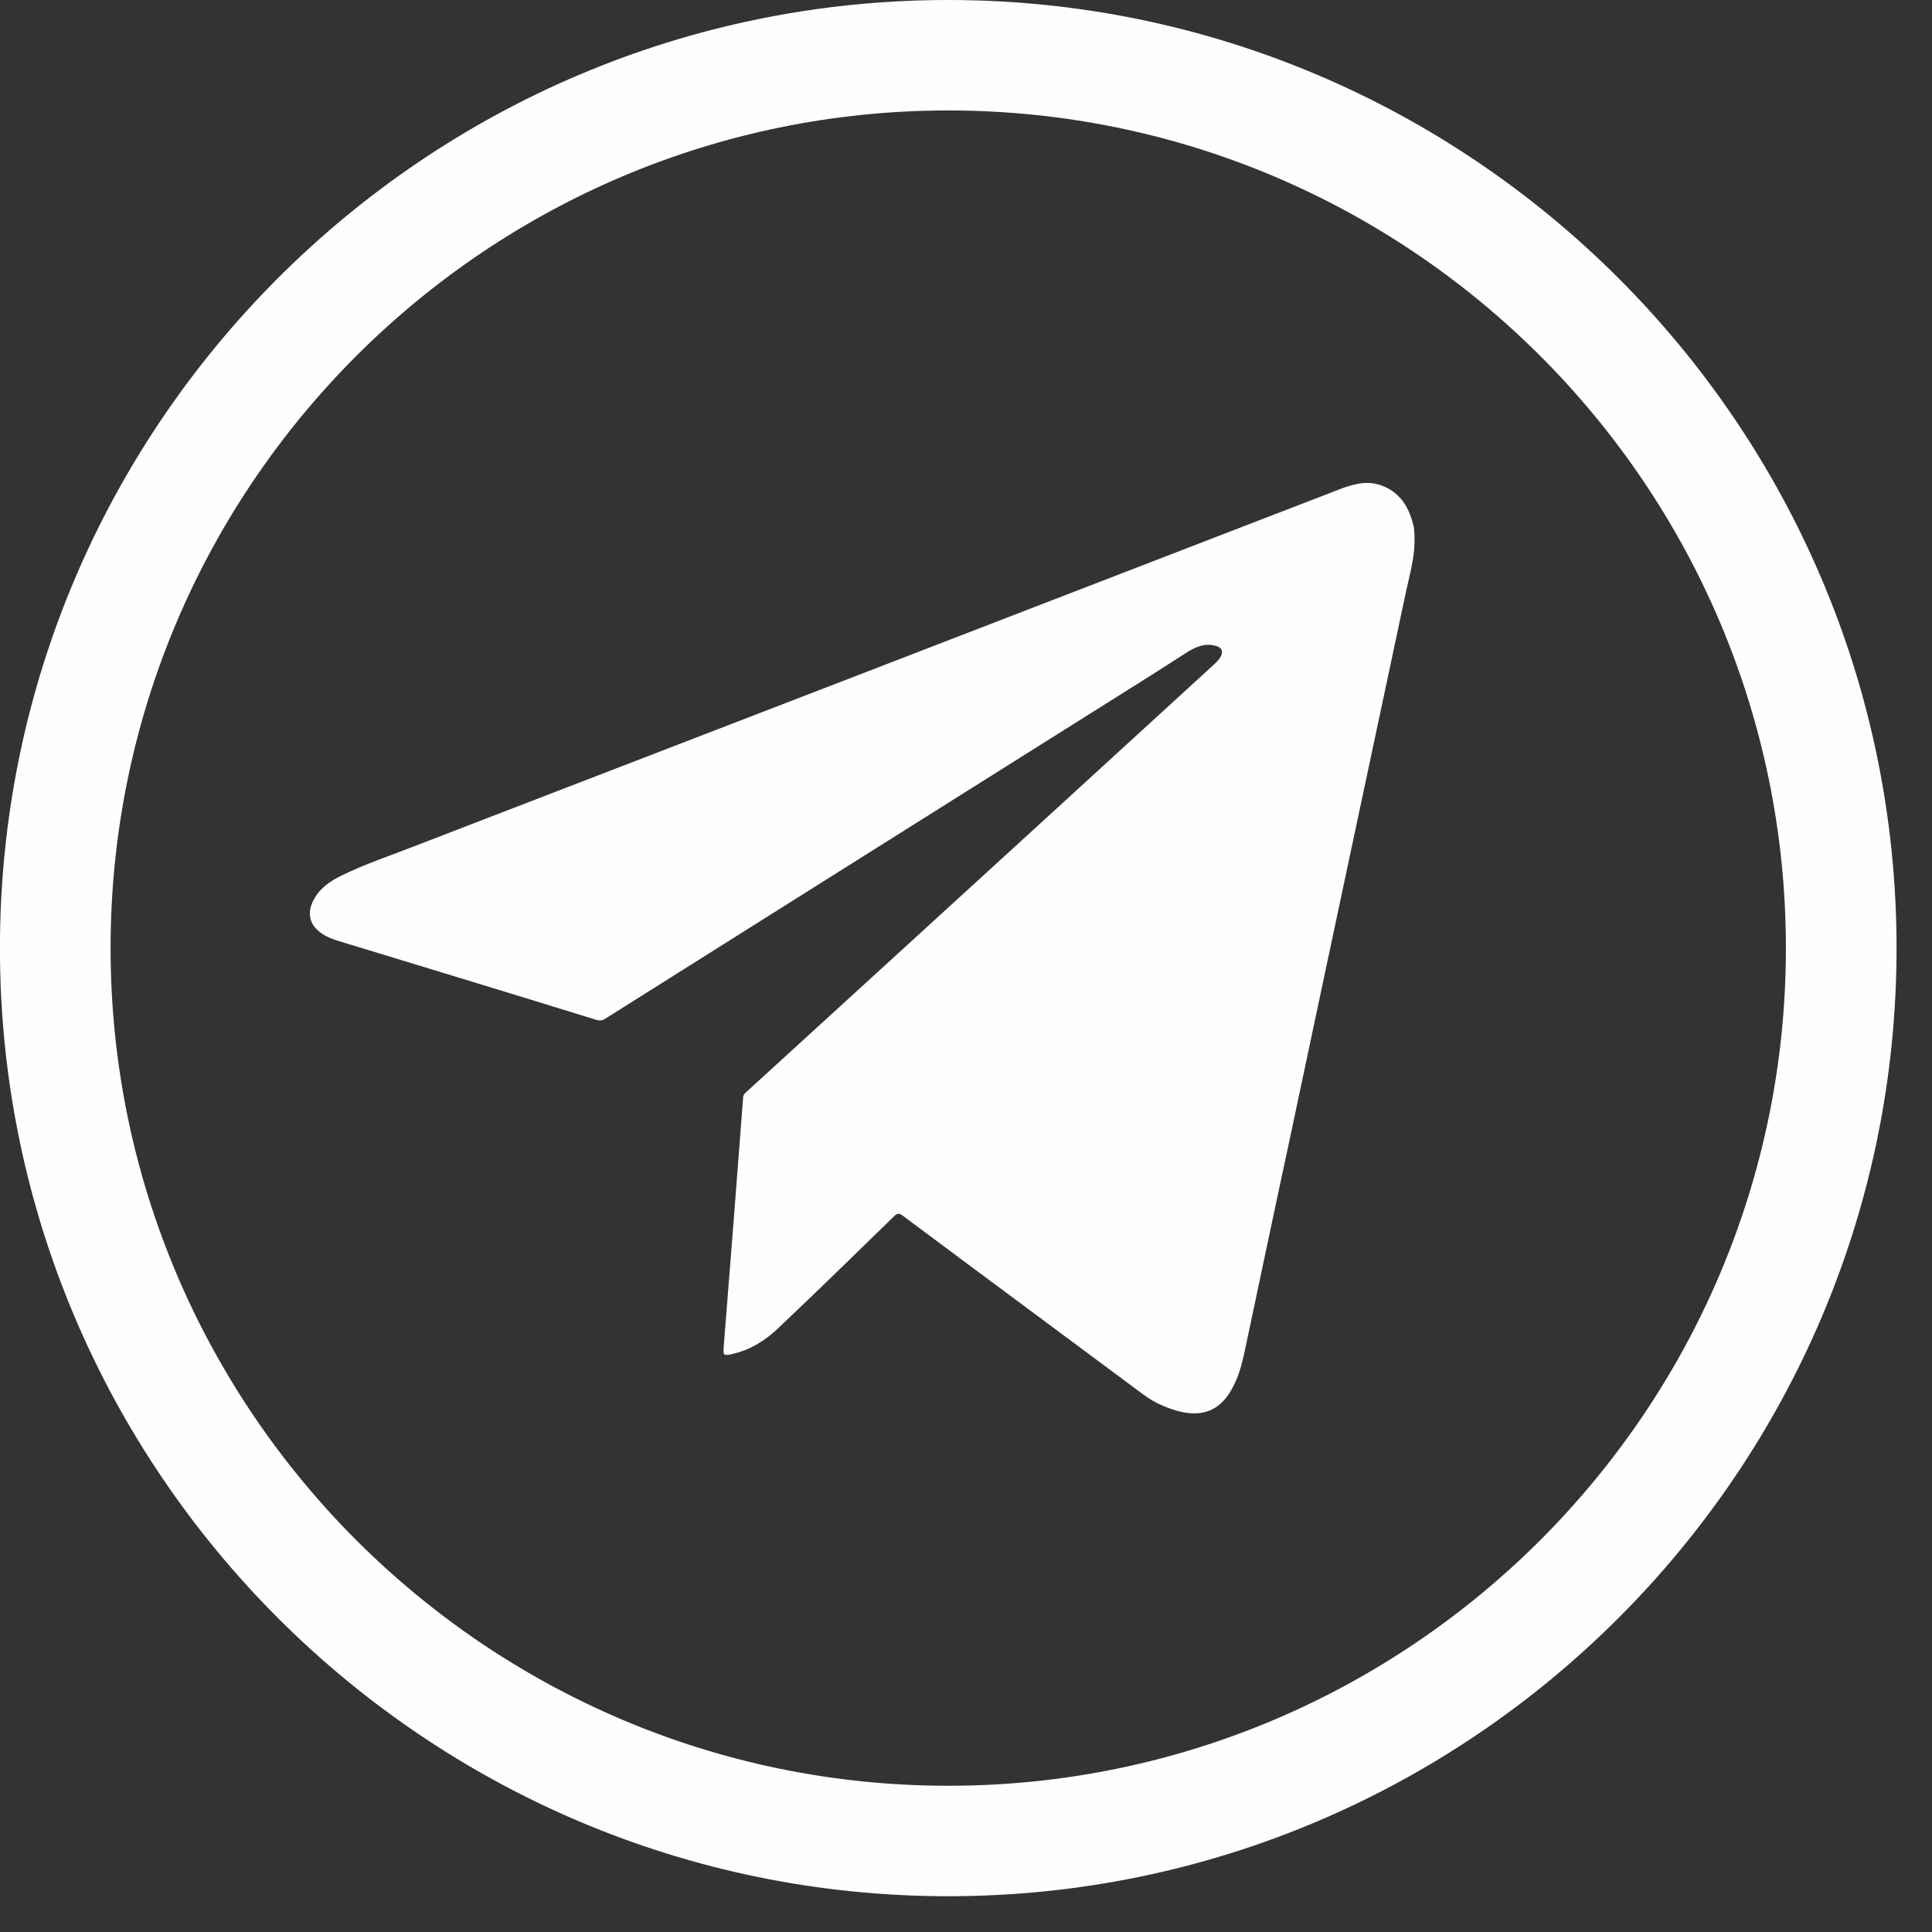 <?xml version="1.0" encoding="UTF-8"?>
<svg width="29px" height="29px" viewBox="0 0 29 29" version="1.1" xmlns="http://www.w3.org/2000/svg" xmlns:xlink="http://www.w3.org/1999/xlink">
    <rect x="0" y="0" width="29" height="29" fill="#333333" stroke="none"/>
    <title>Group 9</title>
    <g id="sehifeler" stroke="none" stroke-width="1" fill="none" fill-rule="evenodd">
        <g id="ana-sehife" transform="translate(-930, -3405)" fill="#FEFEFE">
            <g id="Group-16" transform="translate(930, 3405)">
                <g id="Group-9" transform="translate(-0.001, 0)">
                    <path d="M14.234,1.658 C7.303,1.658 1.661,7.295 1.661,14.232 C1.661,21.163 7.303,26.805 14.234,26.805 C21.169,26.805 26.808,21.163 26.808,14.232 C26.808,7.295 21.169,1.658 14.234,1.658 M14.234,28.463 C6.389,28.463 -1.38555833e-13,22.077 -1.38555833e-13,14.232 C-1.38555833e-13,6.383 6.389,2.48689958e-14 14.234,2.48689958e-14 C22.077,2.48689958e-14 28.469,6.383 28.469,14.232 C28.469,22.077 22.077,28.463 14.234,28.463" id="Fill-7"></path>
                    <path d="M21.234,8.116 C21.234,8.378 21.16,8.628 21.106,8.88 C20.822,10.212 20.538,11.549 20.254,12.887 C19.961,14.27 19.666,15.65 19.374,17.035 C19.138,18.131 18.908,19.23 18.675,20.326 C18.638,20.491 18.593,20.656 18.513,20.809 C18.337,21.161 18.065,21.283 17.684,21.181 C17.491,21.127 17.315,21.048 17.153,20.925 C15.952,20.031 14.745,19.139 13.544,18.242 C13.496,18.208 13.47,18.211 13.425,18.253 C12.848,18.816 12.272,19.378 11.687,19.932 C11.491,20.119 11.267,20.264 10.994,20.323 C10.994,20.323 10.991,20.326 10.991,20.326 C10.858,20.352 10.855,20.346 10.864,20.218 C10.918,19.534 10.972,18.847 11.026,18.163 C11.068,17.6 11.114,17.035 11.156,16.47 C11.159,16.433 11.179,16.413 11.204,16.391 C12.113,15.562 13.022,14.73 13.93,13.901 C15.347,12.606 16.764,11.311 18.181,10.013 C18.229,9.968 18.28,9.928 18.317,9.868 C18.368,9.786 18.346,9.721 18.252,9.695 C18.096,9.65 17.96,9.704 17.832,9.783 C17.65,9.897 17.471,10.016 17.289,10.13 C14.555,11.848 11.823,13.568 9.089,15.289 C9.044,15.32 9.004,15.323 8.953,15.309 C7.723,14.928 6.494,14.554 5.261,14.179 C5.117,14.133 4.969,14.102 4.841,14.02 C4.645,13.889 4.6,13.707 4.713,13.5 C4.804,13.33 4.955,13.228 5.122,13.145 C5.486,12.966 5.872,12.839 6.249,12.691 C8.325,11.89 10.401,11.089 12.479,10.289 C15.021,9.309 17.559,8.327 20.101,7.347 C20.285,7.276 20.475,7.219 20.671,7.267 C20.975,7.347 21.137,7.571 21.211,7.864 C21.234,7.946 21.234,8.034 21.234,8.116" id="Fill-15"></path>
                </g>
            </g>
        </g>
    </g>
</svg>